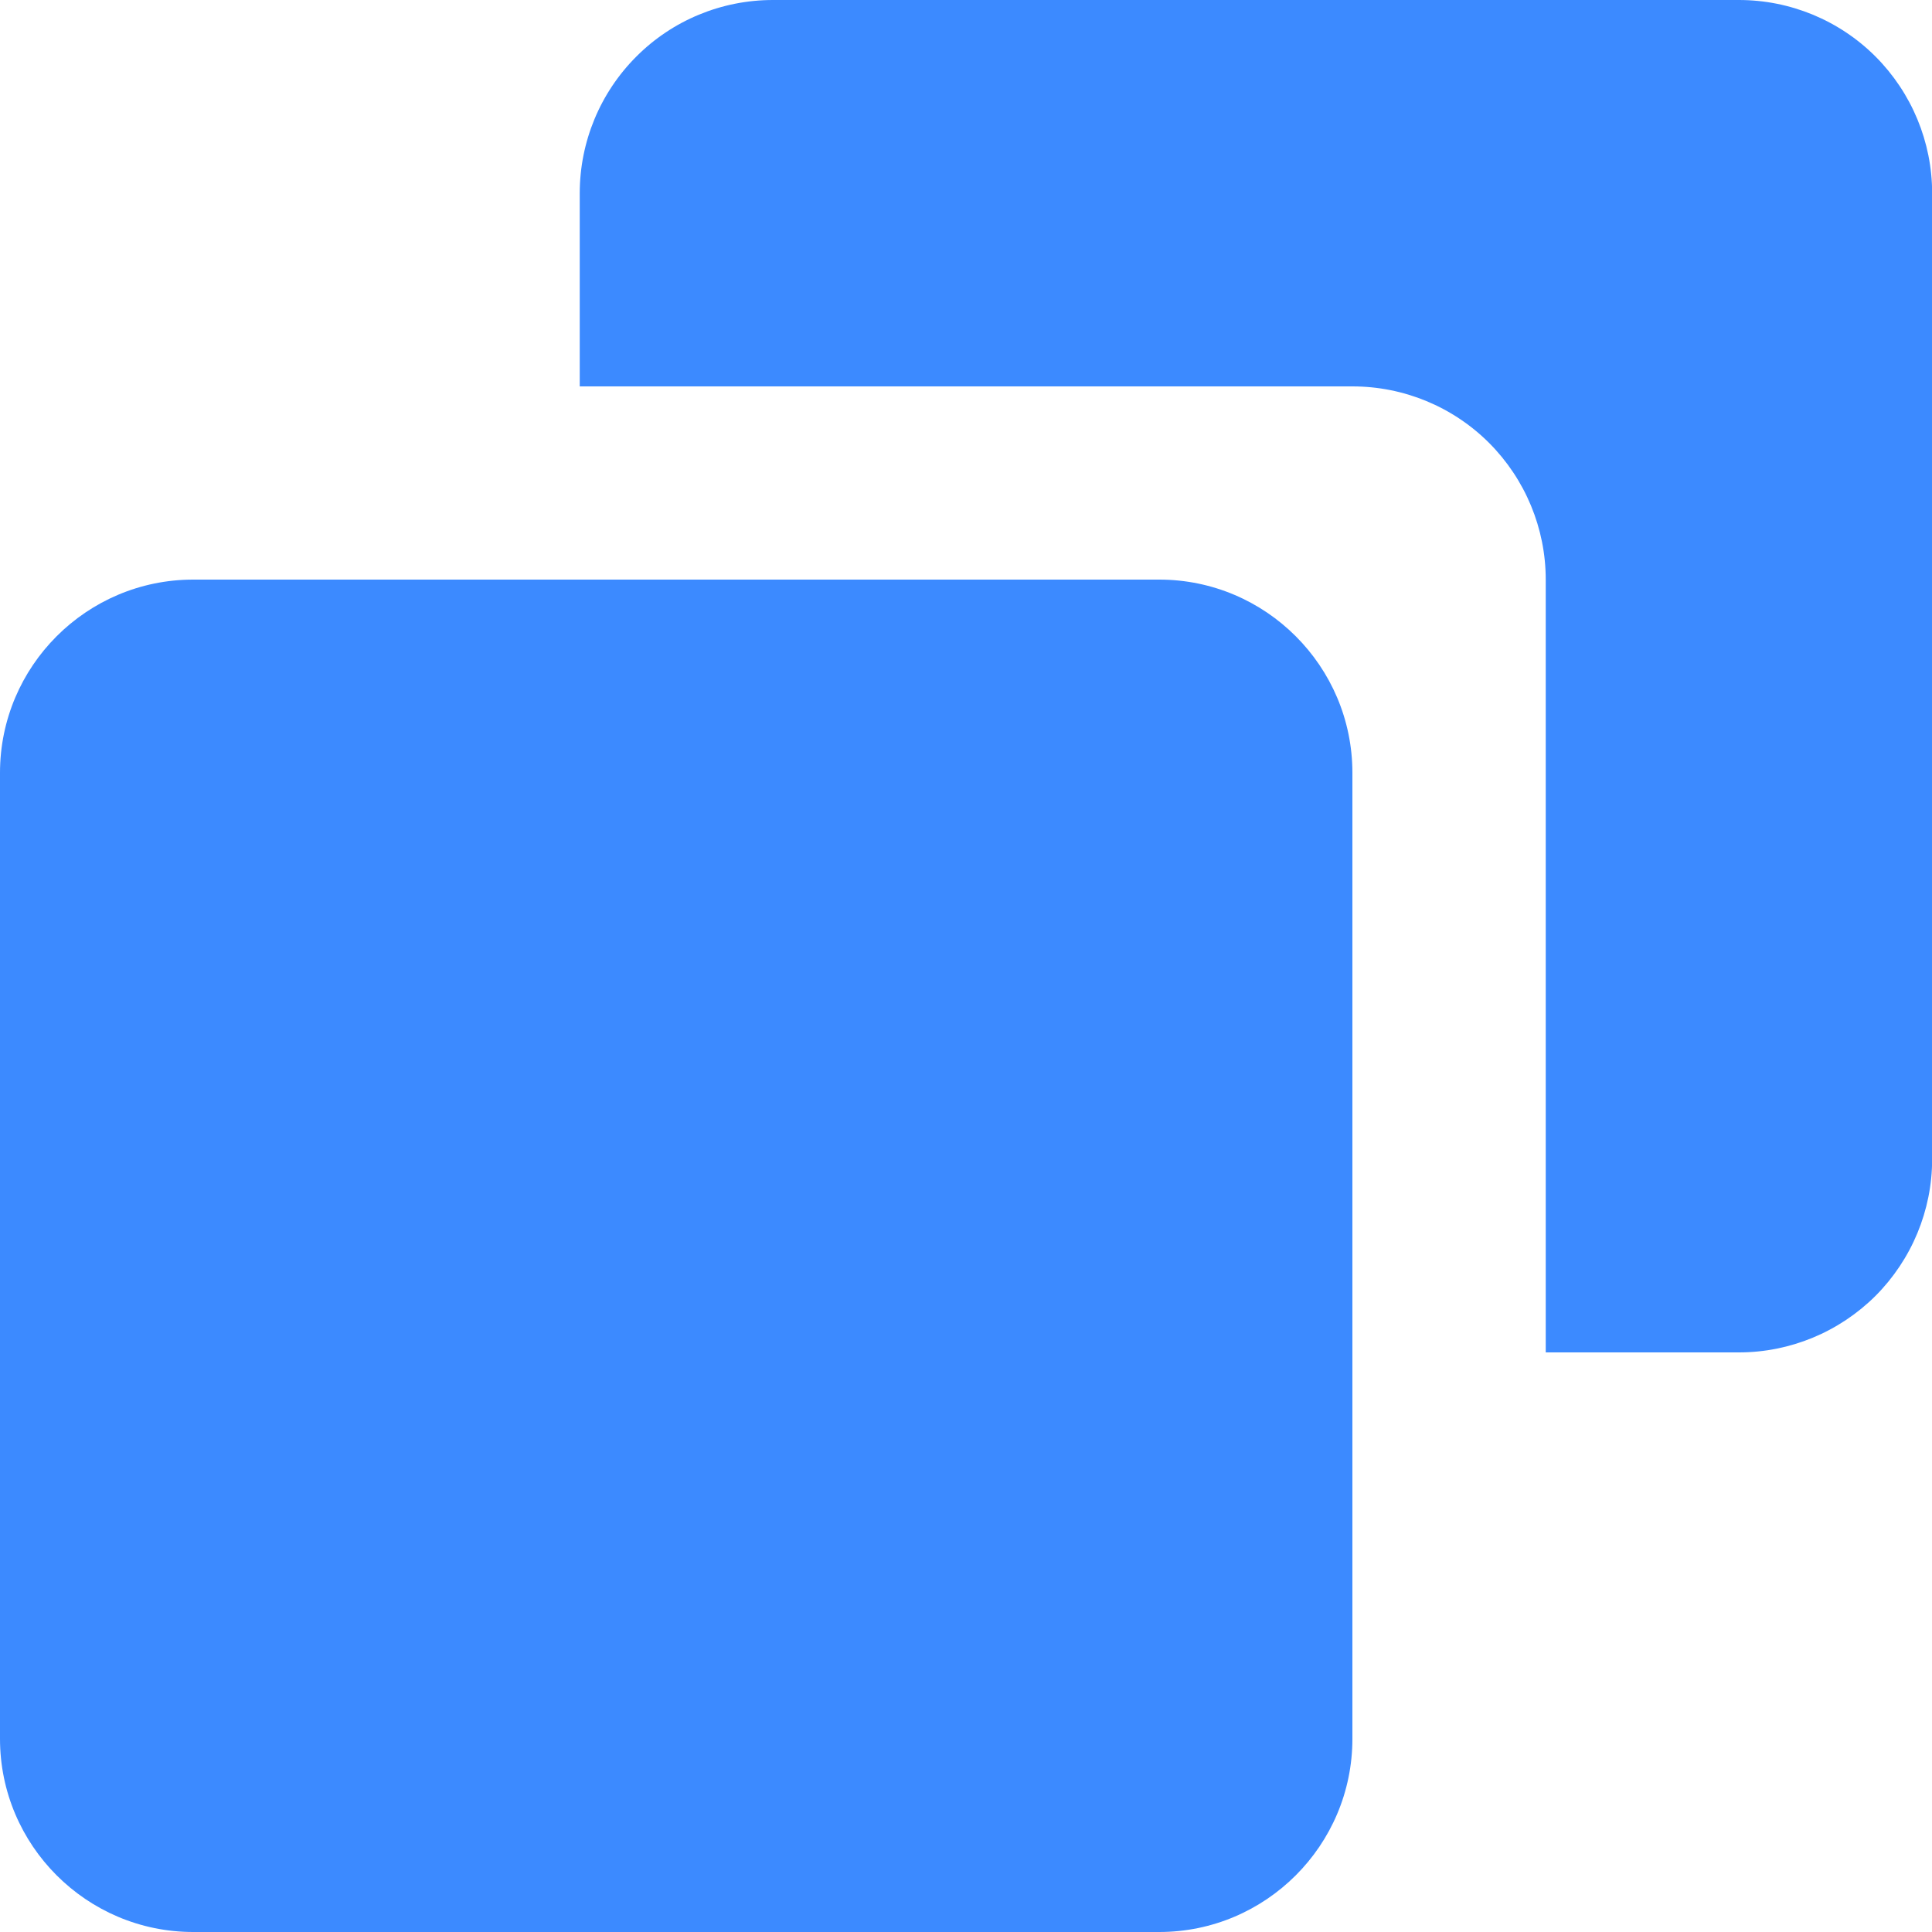 <svg width="14" height="14" viewBox="0 0 14 14" fill="none" xmlns="http://www.w3.org/2000/svg">
<path fill-rule="evenodd" clip-rule="evenodd" d="M5.601 0H12.601C12.972 0 13.328 0.147 13.591 0.41C13.853 0.673 14.001 1.029 14.001 1.4V8.4C14.001 8.771 13.853 9.127 13.591 9.39C13.328 9.652 12.972 9.8 12.601 9.8H11.201V4.2C11.201 3.829 11.053 3.473 10.791 3.21C10.528 2.947 10.172 2.8 9.801 2.8H4.201V1.4C4.201 1.029 4.348 0.673 4.611 0.41C4.873 0.147 5.229 0 5.601 0ZM1.4 4.2H8.4C9.172 4.2 9.8 4.828 9.8 5.6V12.6C9.8 13.372 9.172 14 8.4 14H1.4C0.628 14 0 13.372 0 12.6V5.6C0 4.828 0.628 4.2 1.4 4.2Z" fill="#3C8AFF"/>
</svg>

